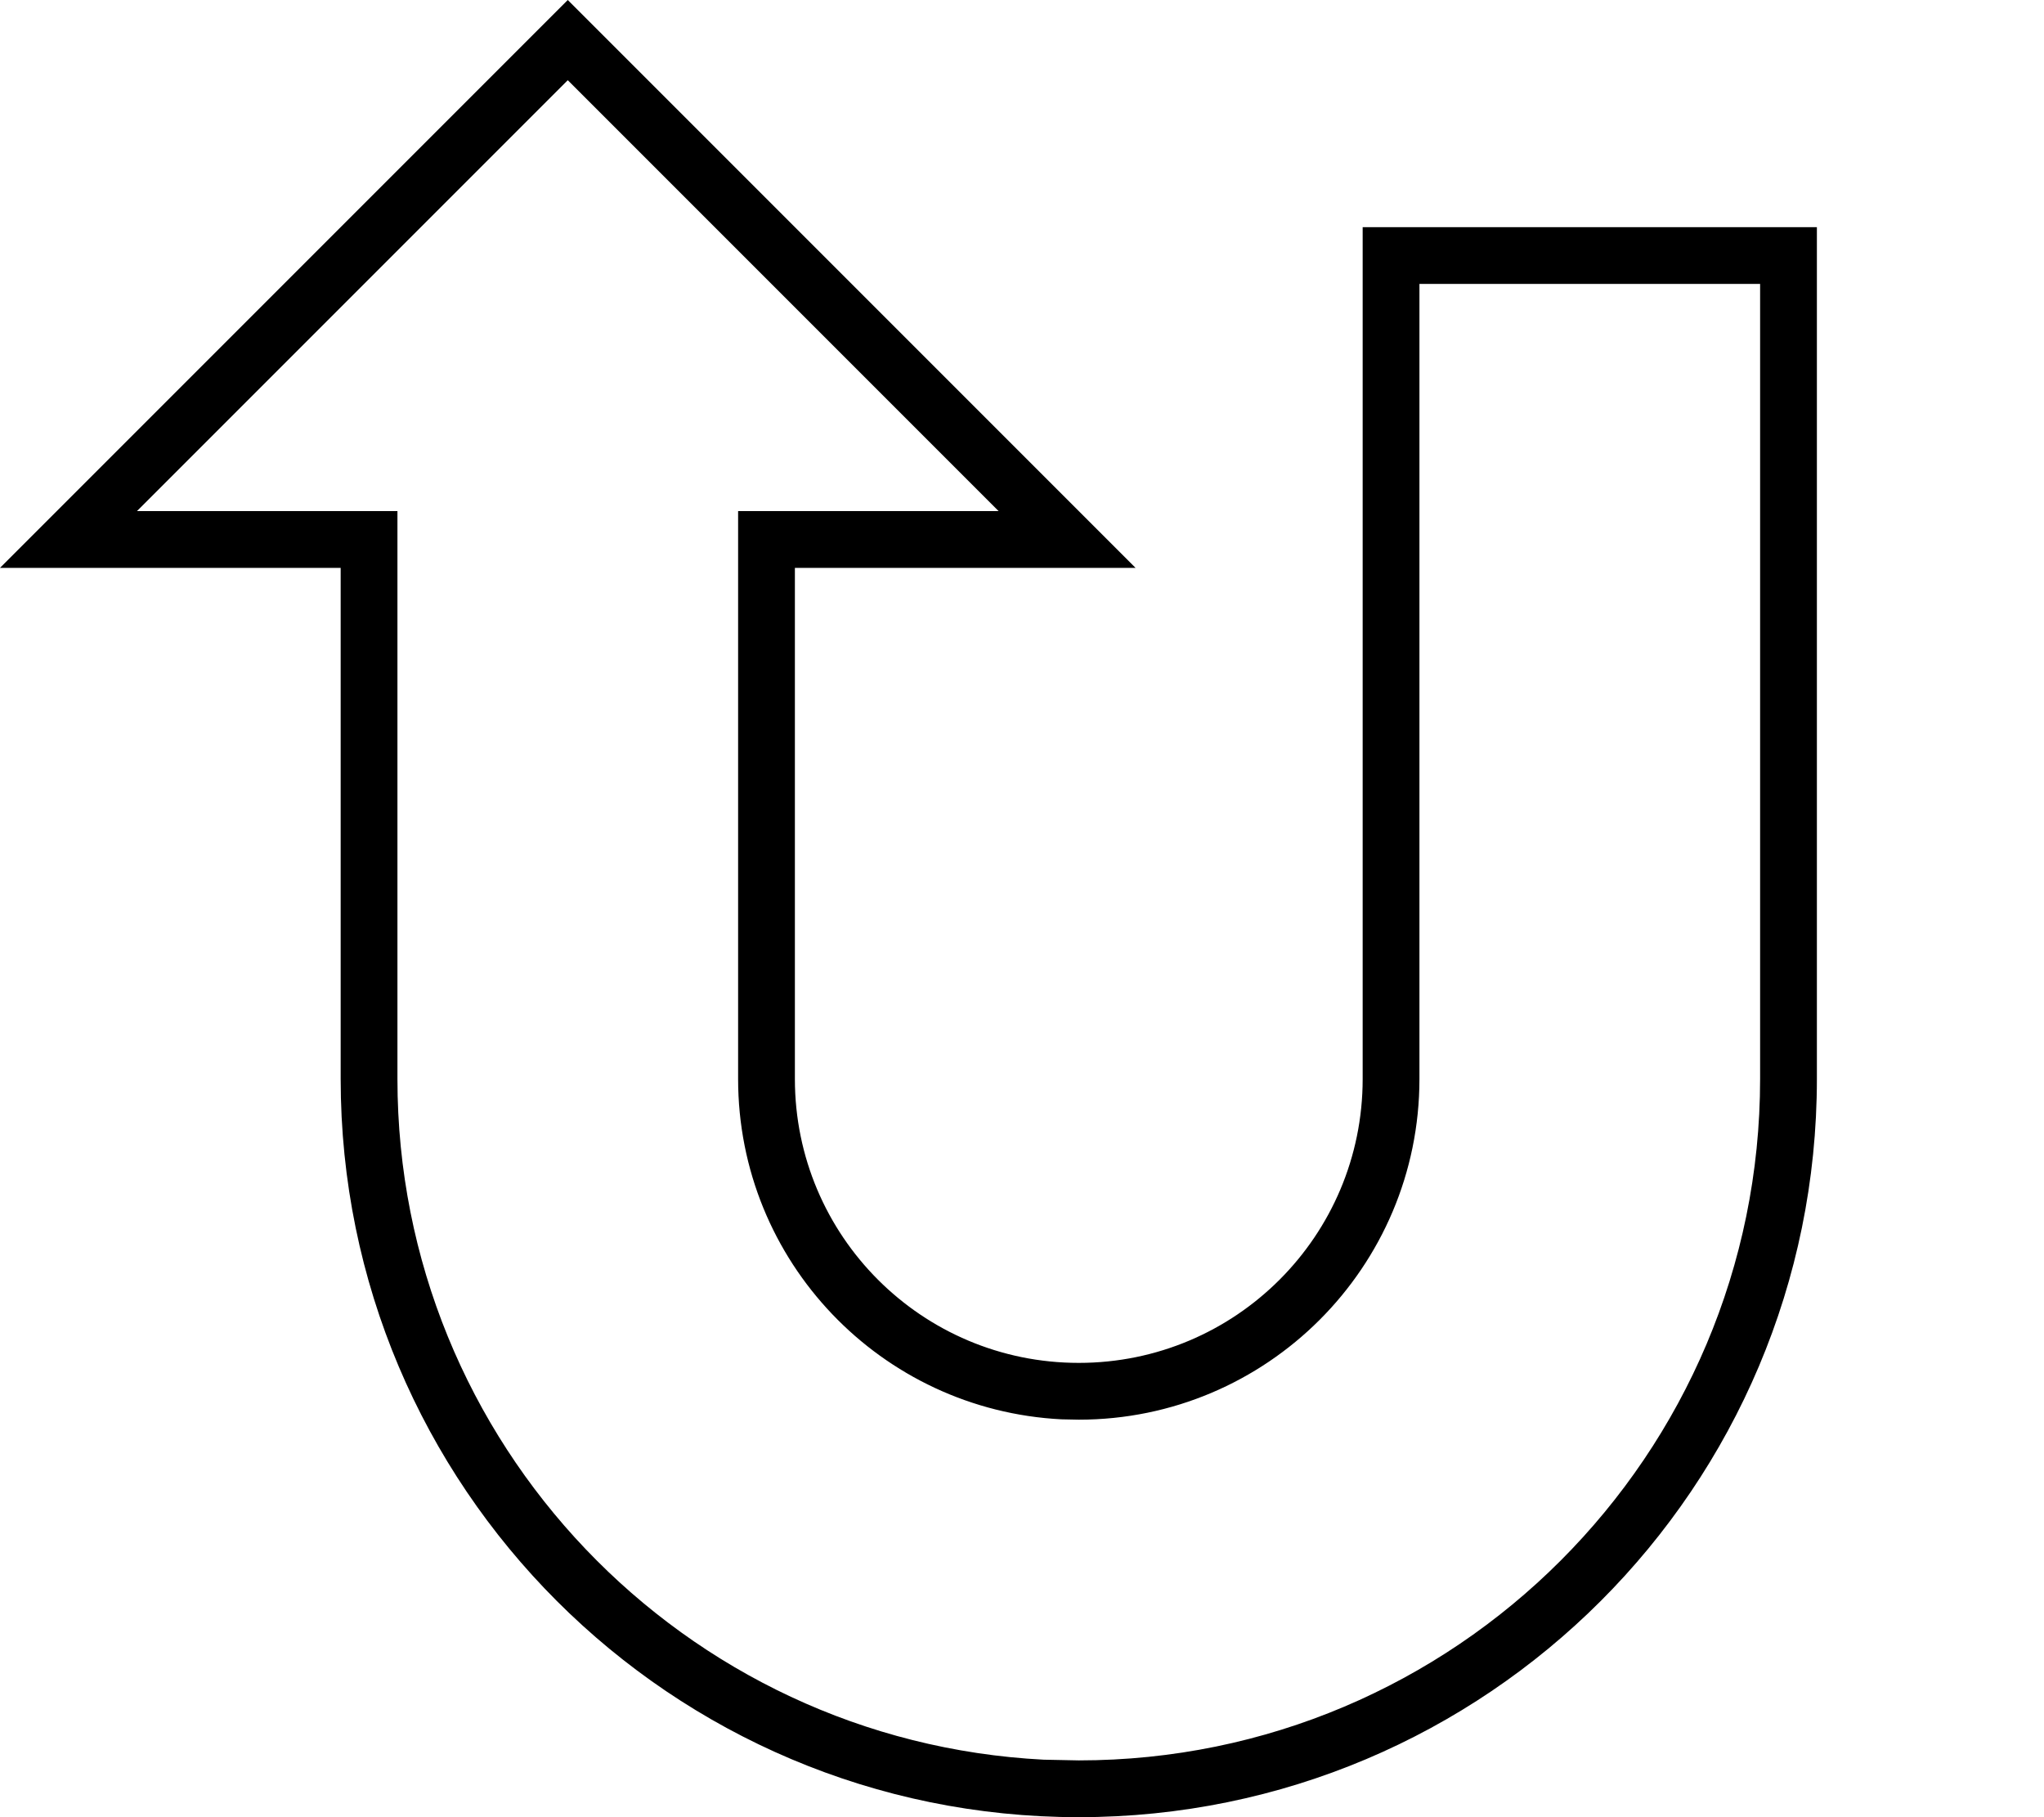 <svg fill="currentColor" xmlns="http://www.w3.org/2000/svg" viewBox="0 0 576 512"><!--! Font Awesome Pro 7.0.1 by @fontawesome - https://fontawesome.com License - https://fontawesome.com/license (Commercial License) Copyright 2025 Fonticons, Inc. --><path fill="currentColor" d="M0 160l96 0 0 144c0 114.9 93.1 208 208 208s208-93.1 208-208l0-240-128 0 0 240c0 44.2-35.8 80-80 80s-80-35.8-80-80l0-144 96 0-160-160-160 160zm281.4-16l-73.4 0 0 160c0 51.4 40.3 93.3 91.1 95.9l4.9 .1c53 0 96-43 96-96l0-224 96 0 0 224c0 106-86 192-192 192l-9.9-.2C192.7 490.6 112 406.7 112 304L112 144 38.6 144 160 22.6 281.4 144z"/></svg>